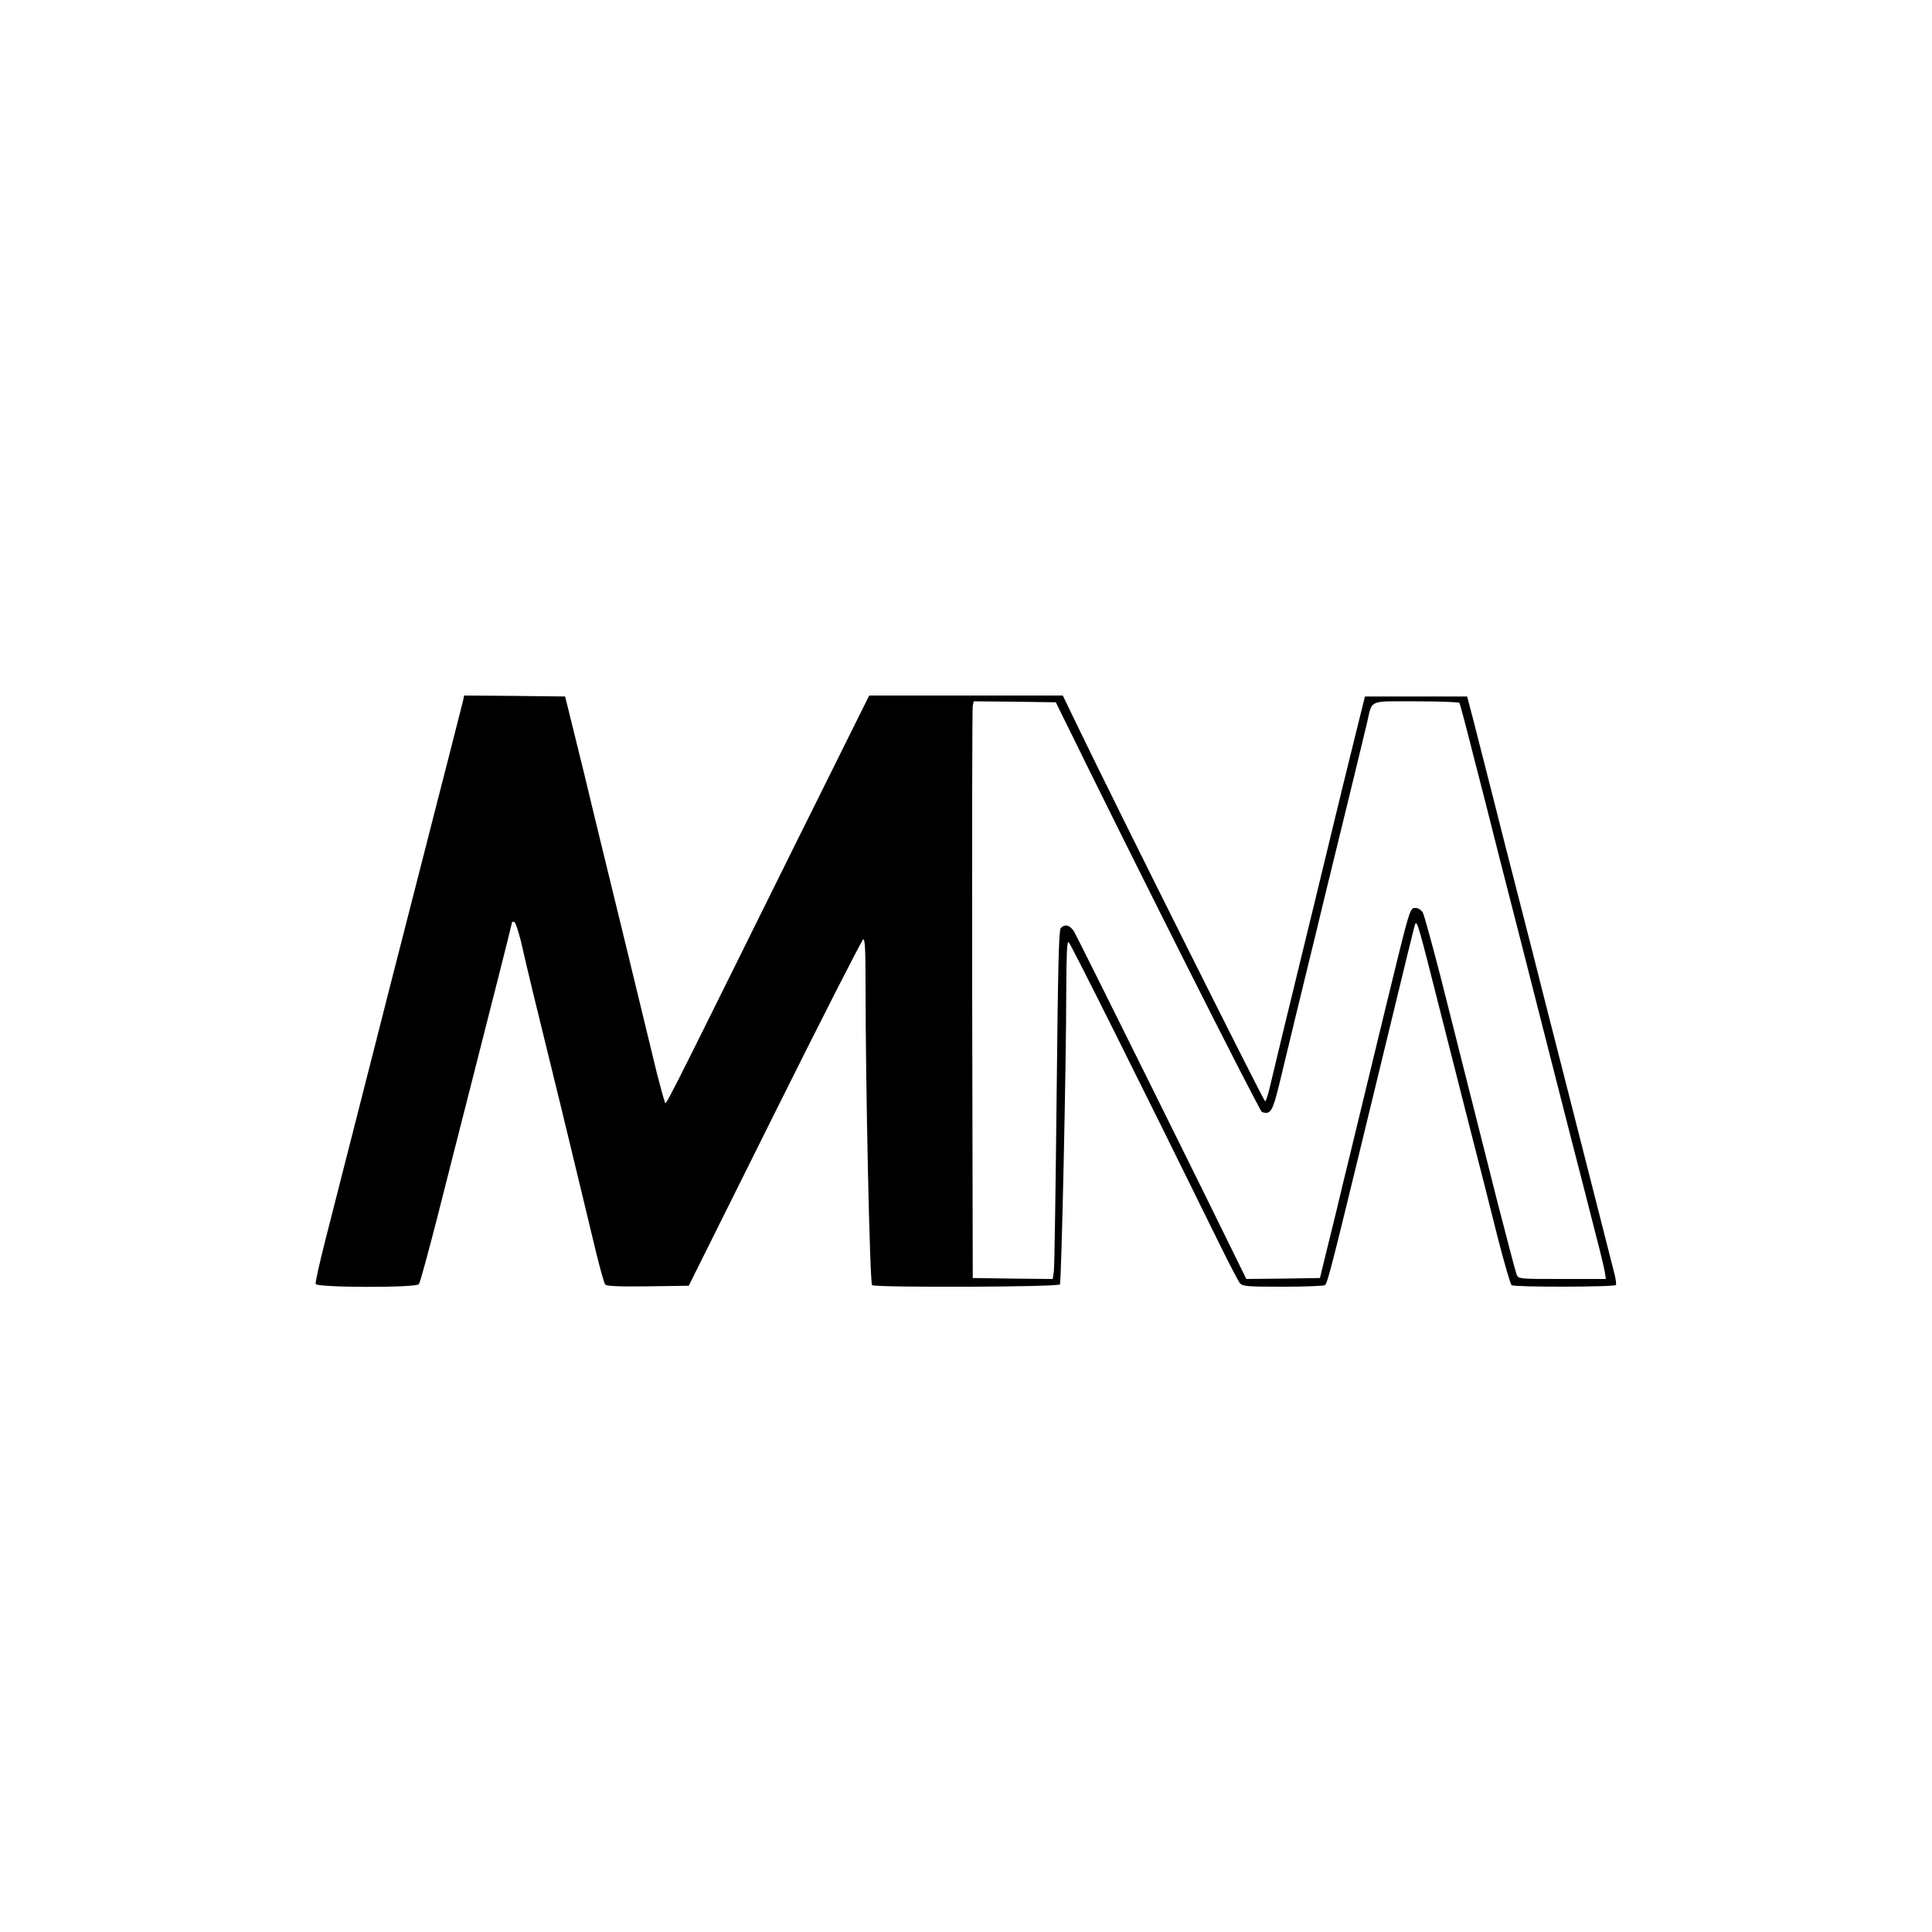 <?xml version="1.0" standalone="no"?>
<!DOCTYPE svg PUBLIC "-//W3C//DTD SVG 20010904//EN"
 "http://www.w3.org/TR/2001/REC-SVG-20010904/DTD/svg10.dtd">
<svg version="1.0" xmlns="http://www.w3.org/2000/svg"
 width="1000pt" height="1000pt" viewBox="0 0 1000 1000"
 preserveAspectRatio="xMidYMid meet">
<g transform="translate(0,1000) scale(0.1,-0.1)"
fill="#000000" stroke="none">
<path d="M2398 6378 c-3 -13 -38 -149 -77 -303 -40 -154 -101 -395 -137 -535
-36 -140 -87 -340 -114 -445 -27 -104 -83 -325 -125 -490 -86 -338 -180 -707
-261 -1024 -30 -118 -53 -220 -50 -227 7 -19 518 -20 534 -1 6 6 49 165 97
352 47 187 113 444 145 570 142 557 240 944 240 950 0 4 5 5 12 3 6 -2 21 -47
34 -99 31 -137 85 -360 154 -639 33 -135 76 -310 95 -390 19 -80 51 -210 70
-290 19 -80 51 -212 71 -295 20 -82 41 -156 46 -163 8 -9 61 -12 222 -10 l211
3 445 894 c245 492 451 896 458 899 9 3 12 -51 12 -235 0 -511 22 -1548 34
-1555 20 -13 964 -10 972 4 8 12 33 1145 33 1536 1 178 4 241 12 236 10 -6
376 -739 784 -1569 49 -99 95 -188 103 -197 14 -16 37 -18 221 -18 113 0 212
4 219 8 12 8 36 101 176 677 272 1121 288 1190 292 1194 10 12 16 -7 130 -459
41 -162 111 -437 155 -610 45 -173 108 -423 141 -555 34 -132 66 -243 72 -247
16 -11 534 -10 540 1 3 4 -1 35 -10 67 -8 33 -55 217 -104 409 -49 193 -110
431 -135 530 -25 99 -79 311 -120 470 -40 160 -101 398 -135 530 -34 132 -93
362 -130 510 -38 149 -84 329 -102 400 l-34 130 -264 0 -265 0 -62 -250 c-34
-137 -73 -297 -87 -355 -104 -431 -142 -585 -176 -725 -59 -240 -156 -642
-171 -707 -8 -32 -17 -58 -21 -58 -7 0 -757 1500 -959 1918 l-88 182 -501 0
-501 0 -396 -797 c-718 -1449 -653 -1321 -663 -1302 -4 8 -22 73 -40 144 -49
201 -136 560 -160 660 -12 50 -57 234 -100 410 -43 176 -95 390 -115 475 -21
85 -52 211 -69 280 l-31 125 -261 3 -262 2 -4 -22z m3084 -48 c391 -798 1037
-2081 1050 -2086 44 -14 54 2 87 134 17 70 58 240 91 377 34 138 78 322 100
410 21 88 57 237 80 330 23 94 70 287 105 430 35 143 71 294 81 335 28 121 3
110 254 110 120 0 221 -4 224 -8 3 -5 35 -125 71 -268 37 -142 96 -374 131
-514 36 -140 87 -340 114 -445 48 -190 125 -490 260 -1020 40 -154 95 -368
122 -475 28 -107 53 -210 55 -227 l5 -33 -226 0 c-225 0 -226 0 -236 23 -5 12
-50 184 -101 382 -50 198 -117 464 -149 590 -32 127 -95 376 -140 555 -46 179
-89 335 -96 348 -8 12 -23 22 -33 22 -35 0 -26 31 -165 -540 -25 -102 -63
-261 -86 -355 -23 -93 -61 -253 -86 -355 -25 -102 -59 -241 -75 -310 -17 -69
-43 -177 -59 -240 l-28 -115 -190 -3 -191 -2 -60 122 c-135 278 -813 1645
-831 1675 -21 35 -49 43 -70 18 -10 -12 -14 -213 -21 -873 -5 -471 -11 -876
-14 -900 l-6 -42 -207 2 -207 3 -3 1470 c-1 809 0 1480 3 1493 l5 22 213 -2
212 -3 17 -35z"/>
</g>
</svg>
